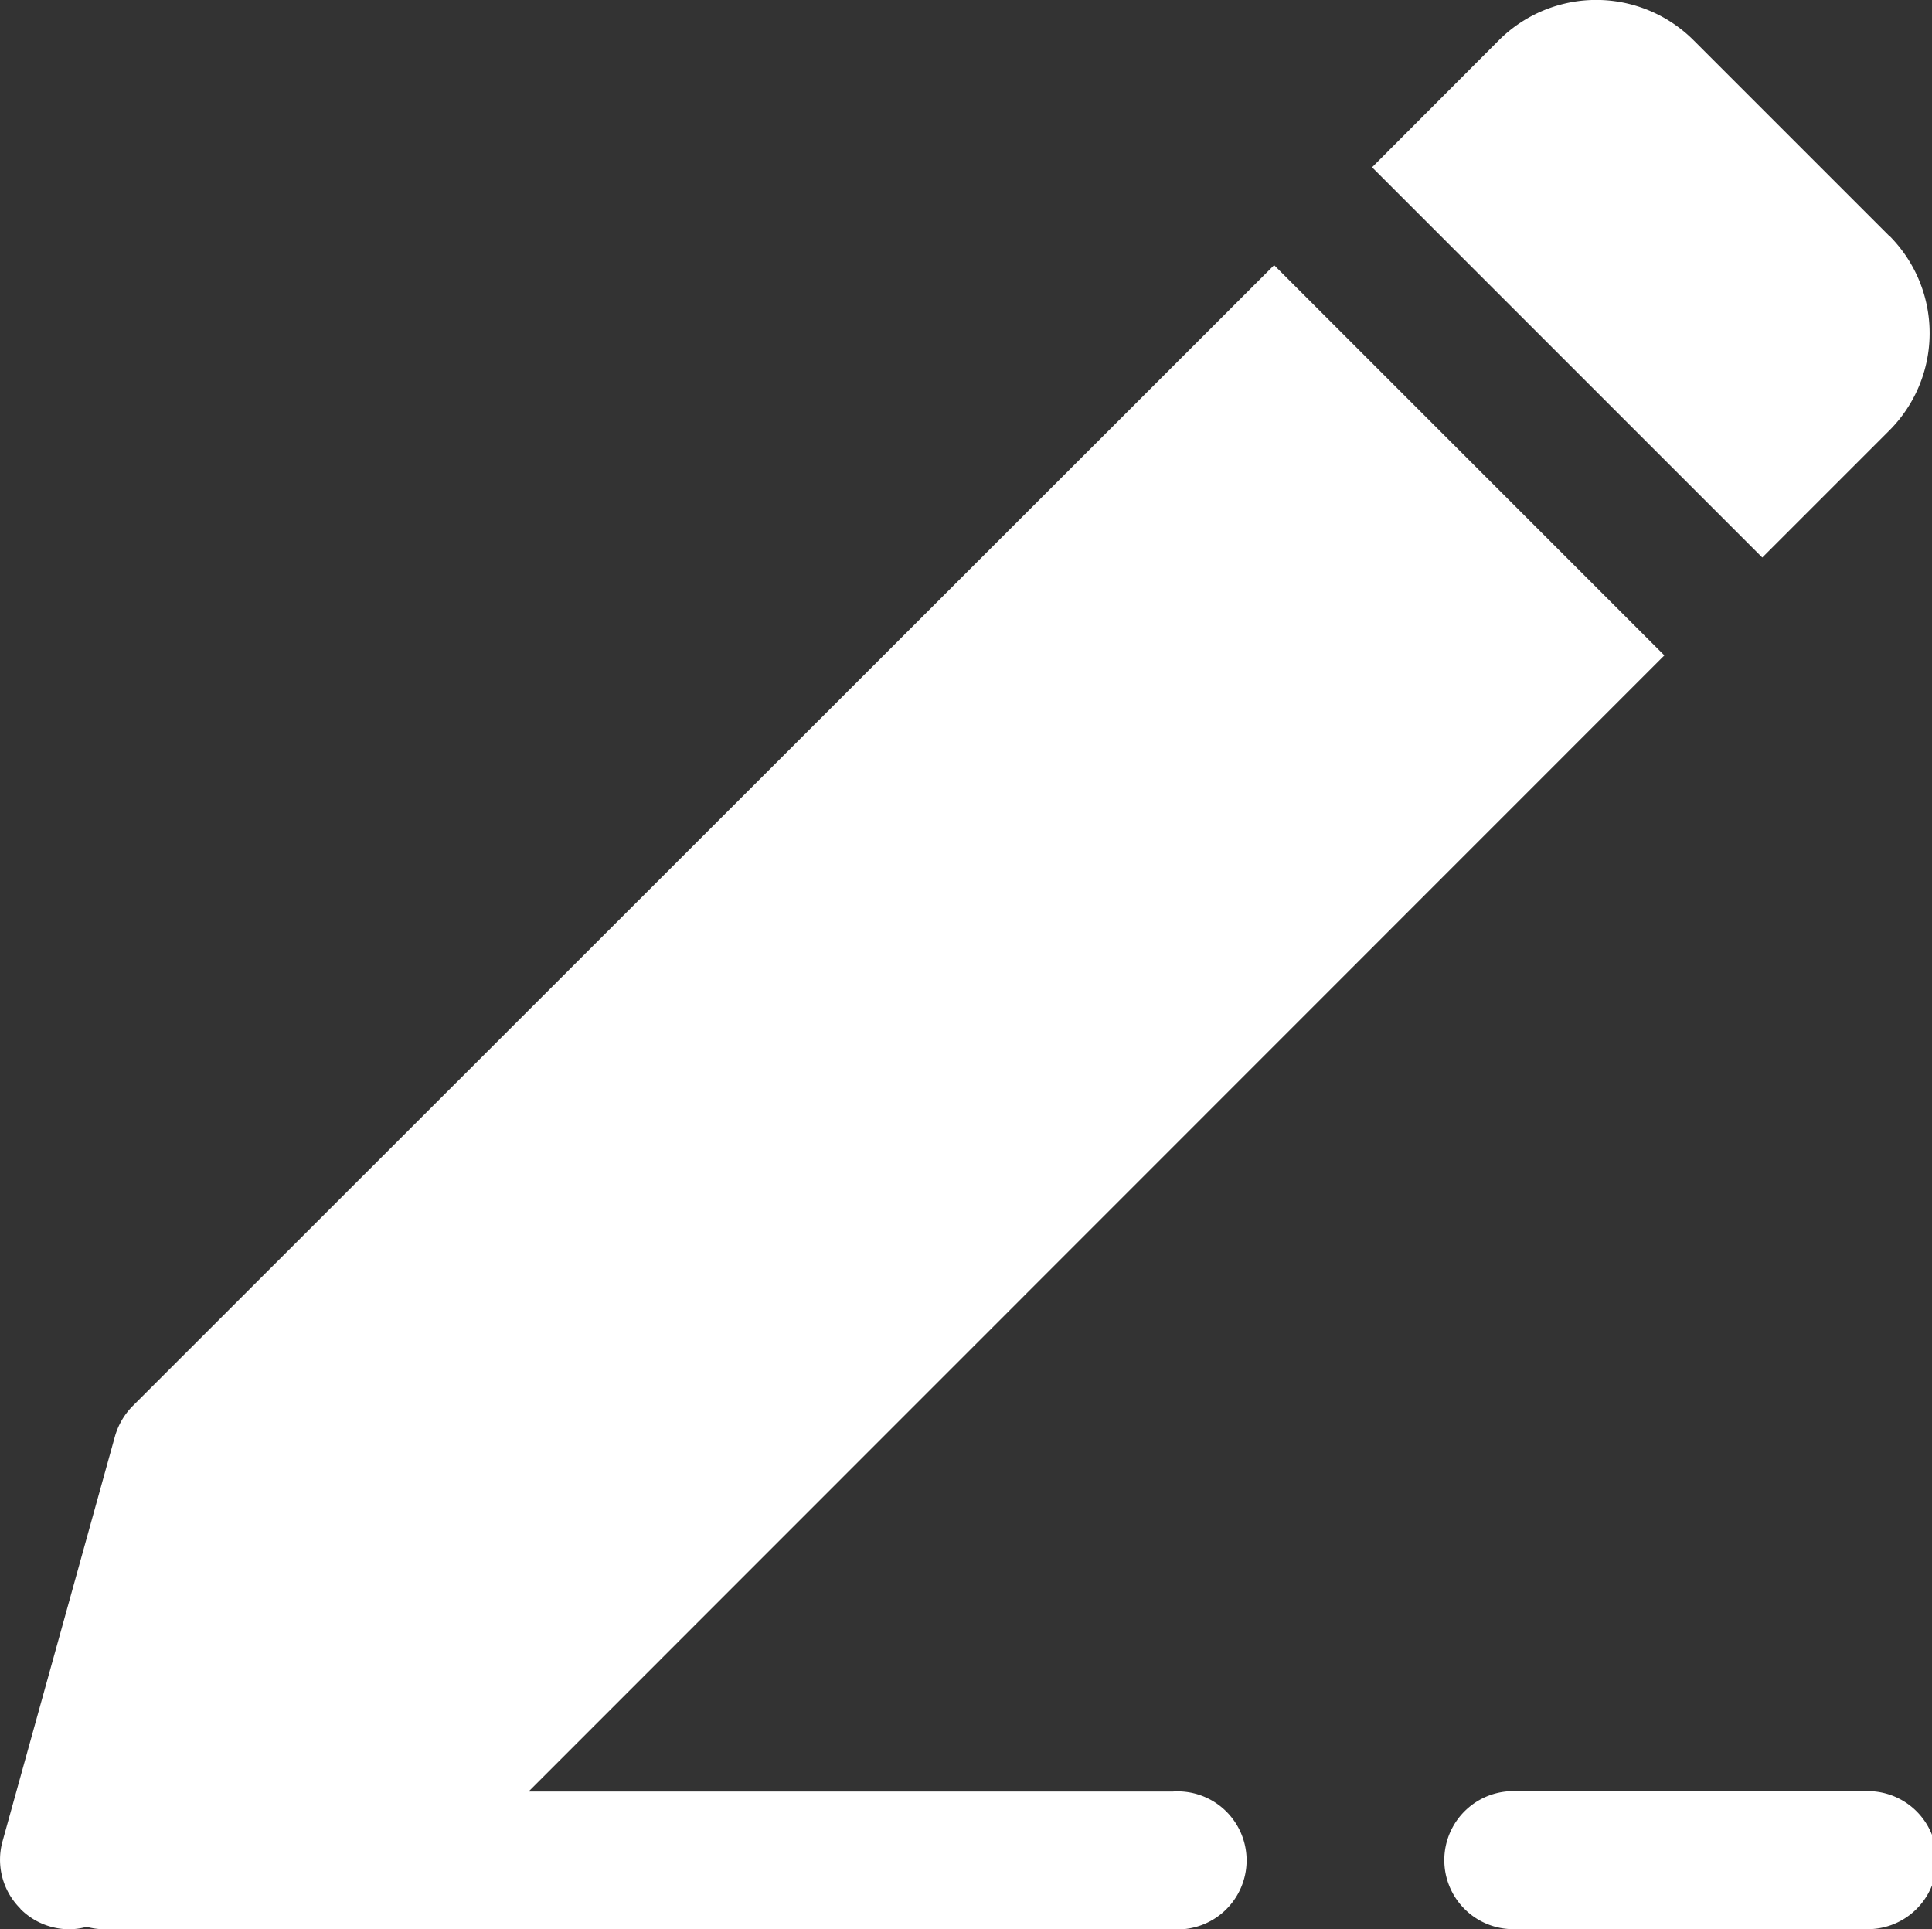 <svg xmlns="http://www.w3.org/2000/svg" width="23.849" height="23.814" viewBox="0 0 23.849 23.814">
  <rect x="0" y="0" width="23.849" height="23.814" fill="#333333" stroke="none"/>
  <g id="Create" transform="translate(0 0)">
    <path id="Path_3563" data-name="Path 3563" d="M105.247,123.192a.851.851,0,0,0,.6.251.806.806,0,0,0,.217-.03.85.85,0,0,0,.209.03h13.2a.852.852,0,1,0,0-1.7H111.52l14.02-14.024-4.817-4.817L106.63,116.987a.877.877,0,0,0-.217.375l-1.388,5a.851.851,0,0,0,.221.826Z" transform="translate(-104.995 -99.629)" fill="#fff"/>
    <path id="Path_3564" data-name="Path 3564" d="M459.28,38.623l-2.41-2.41a1.7,1.7,0,0,0-2.406,0L452.9,37.78l4.817,4.817,1.567-1.567h0a1.7,1.7,0,0,0,0-2.406Z" transform="translate(-435.963 -35.715)" fill="#fff"/>
    <path id="Path_3565" data-name="Path 3565" d="M477.611,490h-4.259a.852.852,0,1,0,0,1.7h4.259a.852.852,0,1,0,0-1.7Z" transform="translate(-454.613 -467.889)" fill="#fff"/>
  </g>
</svg>
